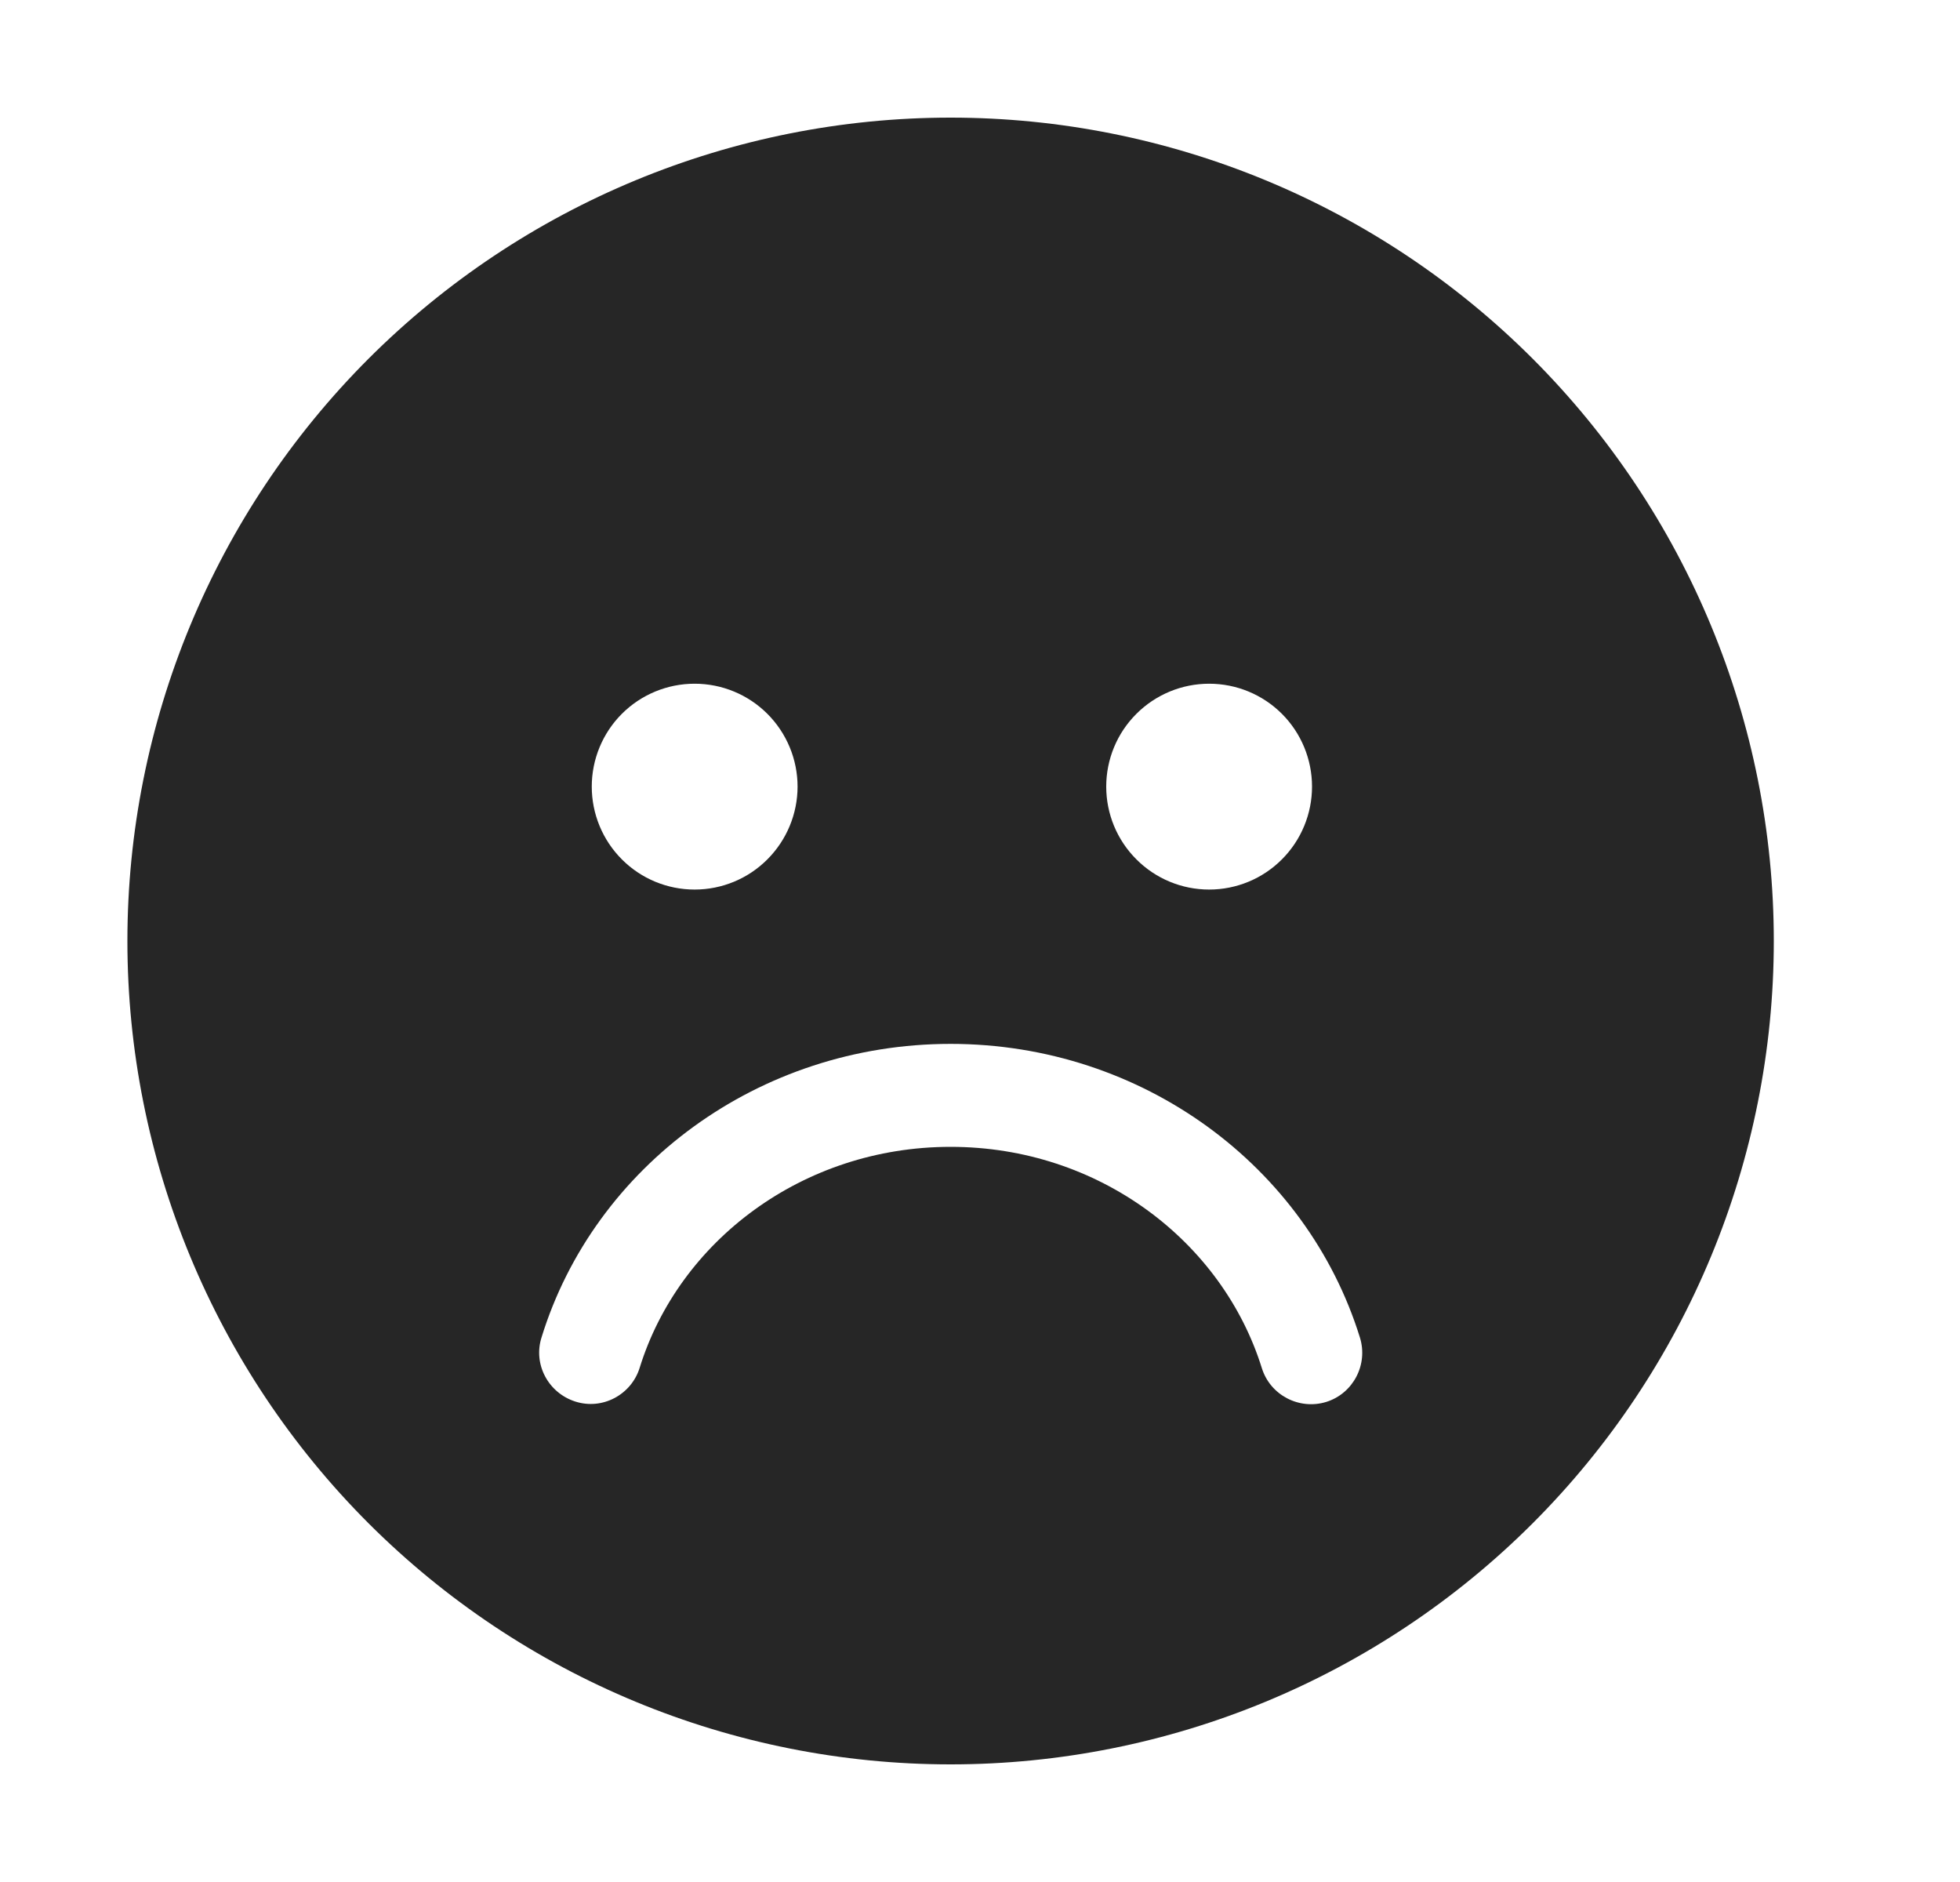 <svg width="25" height="24" viewBox="0 0 25 24" fill="none" xmlns="http://www.w3.org/2000/svg">
<path d="M12.125 22.5C14.91 22.5 17.581 21.394 19.55 19.425C21.519 17.456 22.625 14.785 22.625 12C22.625 9.215 21.519 6.545 19.55 4.575C17.581 2.606 14.91 1.5 12.125 1.5C9.34 1.5 6.67 2.606 4.7 4.575C2.731 6.545 1.625 9.215 1.625 12C1.625 14.785 2.731 17.456 4.7 19.425C6.67 21.394 9.34 22.5 12.125 22.5ZM8.159 17.443C8.052 17.787 7.683 17.984 7.338 17.873C6.994 17.763 6.797 17.398 6.908 17.053C7.58 14.875 9.676 13.312 12.125 13.312C14.574 13.312 16.669 14.875 17.346 17.057C17.453 17.402 17.26 17.771 16.916 17.878C16.571 17.984 16.202 17.791 16.095 17.447C15.591 15.831 14.016 14.625 12.125 14.625C10.234 14.625 8.659 15.831 8.159 17.443ZM7.548 10.031C7.548 9.683 7.686 9.349 7.932 9.103C8.178 8.857 8.512 8.719 8.86 8.719C9.208 8.719 9.542 8.857 9.788 9.103C10.034 9.349 10.173 9.683 10.173 10.031C10.173 10.379 10.034 10.713 9.788 10.959C9.542 11.206 9.208 11.344 8.86 11.344C8.512 11.344 8.178 11.206 7.932 10.959C7.686 10.713 7.548 10.379 7.548 10.031ZM15.423 8.719C15.771 8.719 16.105 8.857 16.351 9.103C16.597 9.349 16.735 9.683 16.735 10.031C16.735 10.379 16.597 10.713 16.351 10.959C16.105 11.206 15.771 11.344 15.423 11.344C15.075 11.344 14.741 11.206 14.495 10.959C14.248 10.713 14.11 10.379 14.11 10.031C14.11 9.683 14.248 9.349 14.495 9.103C14.741 8.857 15.075 8.719 15.423 8.719Z" fill="#262626"/>
</svg>
